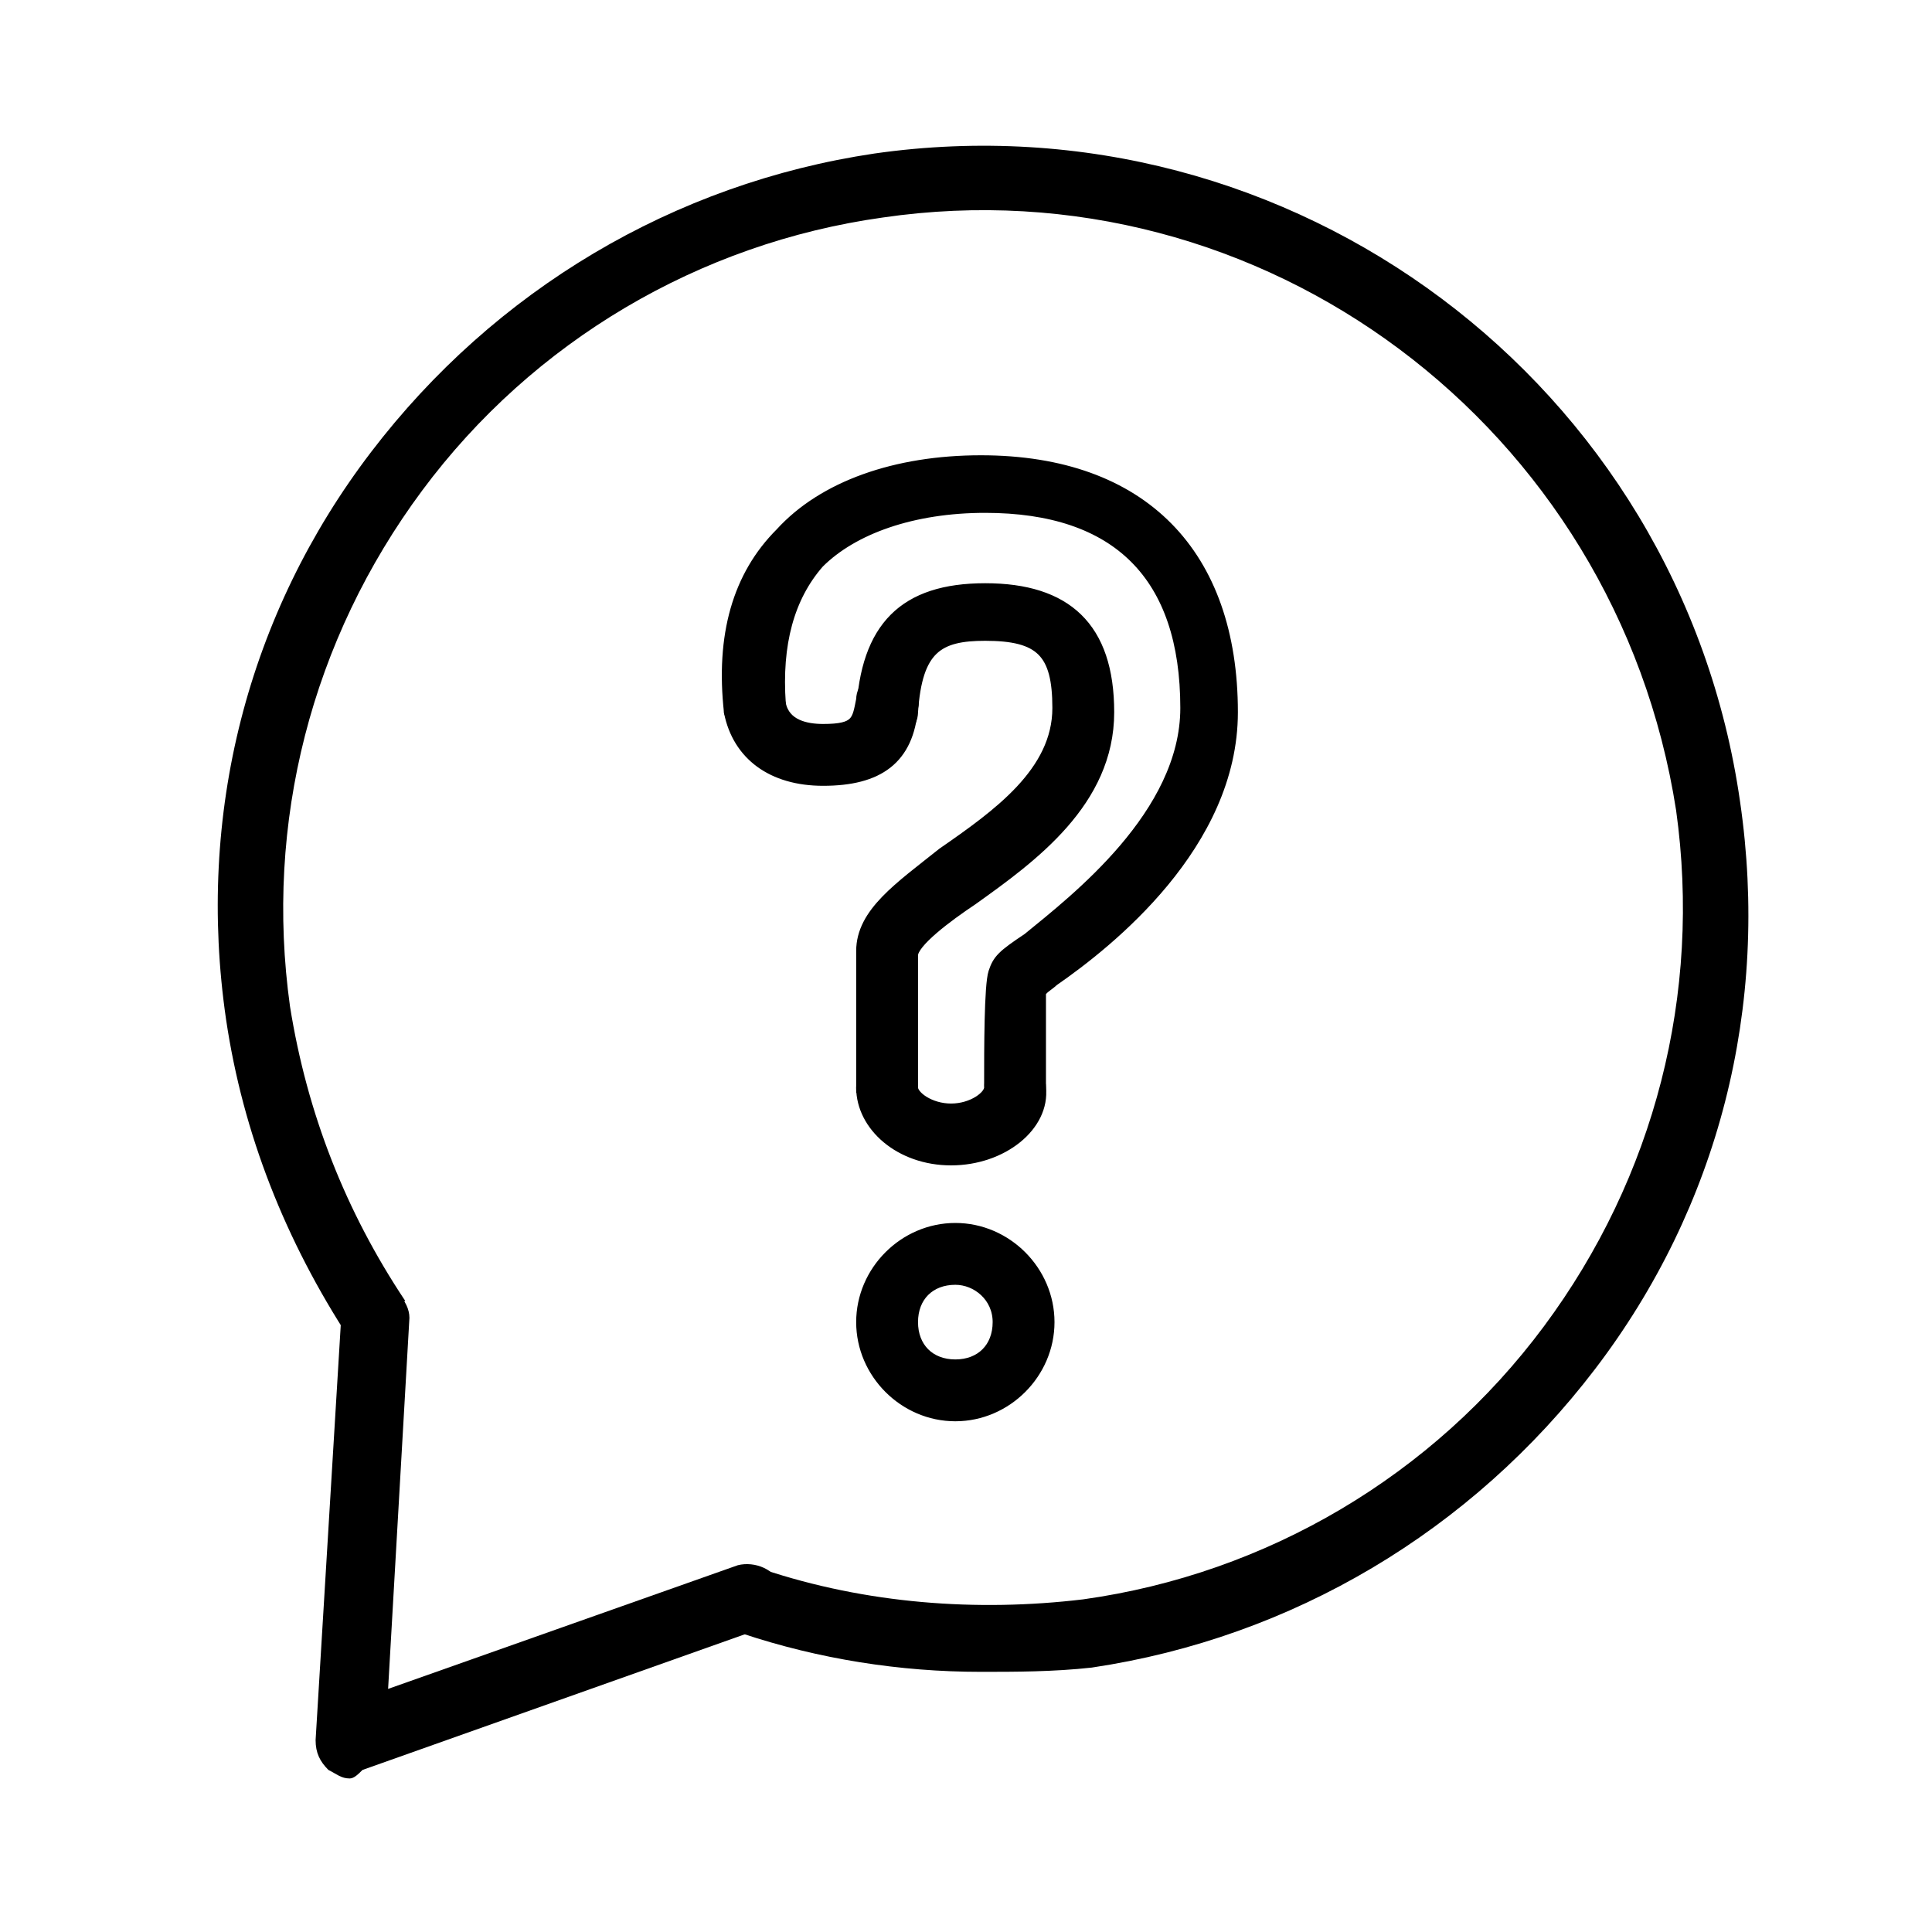 <?xml version="1.0" encoding="utf-8"?>
<!-- Generator: Adobe Illustrator 21.1.0, SVG Export Plug-In . SVG Version: 6.00 Build 0)  -->
<svg version="1.1" id="Layer_1" xmlns="http://www.w3.org/2000/svg" xmlns:xlink="http://www.w3.org/1999/xlink" x="0px" y="0px"
	 viewBox="0 0 45.3 45.3" style="enable-background:new 0 0 45.3 45.3;" xml:space="preserve">
<style type="text/css">
	.st0{clip-path:url(#SVGID_2_);}
	.st1{stroke:#000000;stroke-width:0.25;stroke-miterlimit:10;}
</style>
<g>
	<g>
		<defs>
			<rect id="SVGID_1_" x="5" y="3.3" width="36" height="39"/>
		</defs>
		<clipPath id="SVGID_2_">
			<use xlink:href="#SVGID_1_"  style="overflow:visible;"/>
		</clipPath>
		<path class="st0" d="M8.2,41.7c-0.2,0-0.3-0.1-0.5-0.2c-0.2-0.2-0.3-0.4-0.3-0.7L8,30.9c0-0.4,0.4-0.8,0.8-0.8
			c0.4,0,0.8,0.4,0.8,0.8l-0.5,8.7l8.2-2.9c0.4-0.1,0.9,0.1,1,0.5c0.1,0.4-0.1,0.9-0.5,1l-9.3,3.3C8.4,41.6,8.3,41.7,8.2,41.7
			L8.2,41.7z M8.2,41.7"/>
		<path class="st0" d="M23,39.2c-1.9,0-3.8-0.3-5.6-0.9l0.5-1.5c2.4,0.8,5,1,7.5,0.7c4.3-0.6,8.2-2.9,10.8-6.4
			c2.6-3.5,3.7-7.8,3.1-12.1C37.9,10,29.6,3.8,20.7,5.1c-4.3,0.6-8.2,2.9-10.8,6.4C7.3,15,6.2,19.3,6.8,23.6
			c0.4,2.5,1.3,4.8,2.7,6.9l-1.3,0.9c-1.5-2.3-2.5-4.8-2.9-7.5c-0.7-4.8,0.5-9.5,3.4-13.3c2.9-3.8,7.1-6.3,11.8-7
			c9.8-1.4,18.9,5.4,20.3,15.2c0.7,4.8-0.5,9.5-3.4,13.3c-2.9,3.8-7.1,6.3-11.8,7C24.7,39.2,23.8,39.2,23,39.2L23,39.2z M23,39.2"/>
	</g>
	<path class="st1" d="M19.3,18.3L19.3,18.3c-1.2,0-2-0.6-2.2-1.6c0-0.3,0.2-0.6,0.5-0.7c0.3-0.1,0.6,0.2,0.7,0.5
		c0.1,0.5,0.6,0.6,1,0.6h0c0.8,0,0.8-0.2,0.9-0.7c0-0.3,0.3-0.6,0.7-0.5c0.3,0,0.6,0.3,0.5,0.7C21.3,17.8,20.6,18.3,19.3,18.3
		L19.3,18.3z M19.3,18.3"/>
	<path class="st1" d="M22.3,27.2c-1.2,0-2.1-0.8-2.1-1.7c0-0.3,0.3-0.6,0.6-0.6c0.3,0,0.6,0.3,0.6,0.6c0,0.2,0.4,0.5,0.9,0.5
		c0.5,0,0.9-0.3,0.9-0.5c0-0.3,0.3-0.6,0.6-0.6c0.3,0,0.6,0.3,0.6,0.6C24.5,26.4,23.5,27.2,22.3,27.2L22.3,27.2z M22.3,27.2"/>
	<path class="st1" d="M23.8,26L23.8,26c-0.3,0-0.6-0.3-0.6-0.6c0-0.8,0-2.3,0.1-2.6c0.1-0.3,0.2-0.4,0.8-0.8
		c1.1-0.9,3.7-2.9,3.7-5.4c0-3.1-1.6-4.7-4.7-4.7c-1.7,0-3.1,0.5-3.9,1.3c-0.7,0.8-1,1.9-0.9,3.3c0,0.3-0.2,0.6-0.5,0.7
		c-0.3,0-0.6-0.2-0.7-0.5c-0.2-1.8,0.2-3.2,1.2-4.2c1-1.1,2.7-1.7,4.7-1.7c3.8,0,5.9,2.2,5.9,5.9c0,3.1-2.9,5.4-4.2,6.3
		c-0.1,0.1-0.3,0.2-0.3,0.3c0,0.4,0,1.4,0,2.2C24.4,25.8,24.2,26,23.8,26L23.8,26z M20.2,25.5c0,0,0-1.9,0-3.2
		c0-0.9,0.9-1.5,1.9-2.3c1.3-0.9,2.7-1.9,2.7-3.4c0-1.3-0.4-1.7-1.7-1.7c-1.1,0-1.6,0.3-1.7,1.8c0,0.3-0.3,0.6-0.6,0.6
		c-0.3,0-0.6-0.3-0.6-0.6c0.1-2,1-2.9,2.9-2.9c1.9,0,2.9,0.9,2.9,2.9c0,2.1-1.8,3.4-3.2,4.4c-0.6,0.4-1.4,1-1.4,1.3
		c0,1.2,0,3.1,0,3.1L20.2,25.5z M20.2,25.5"/>
	<path class="st1" d="M22.4,33.2c-1.2,0-2.2-1-2.2-2.2s1-2.2,2.2-2.2s2.2,1,2.2,2.2S23.6,33.2,22.4,33.2L22.4,33.2z M22.4,30
		c-0.6,0-1,0.4-1,1s0.4,1,1,1c0.6,0,1-0.4,1-1S22.9,30,22.4,30L22.4,30z M22.4,30"/>
</g>
</svg>
